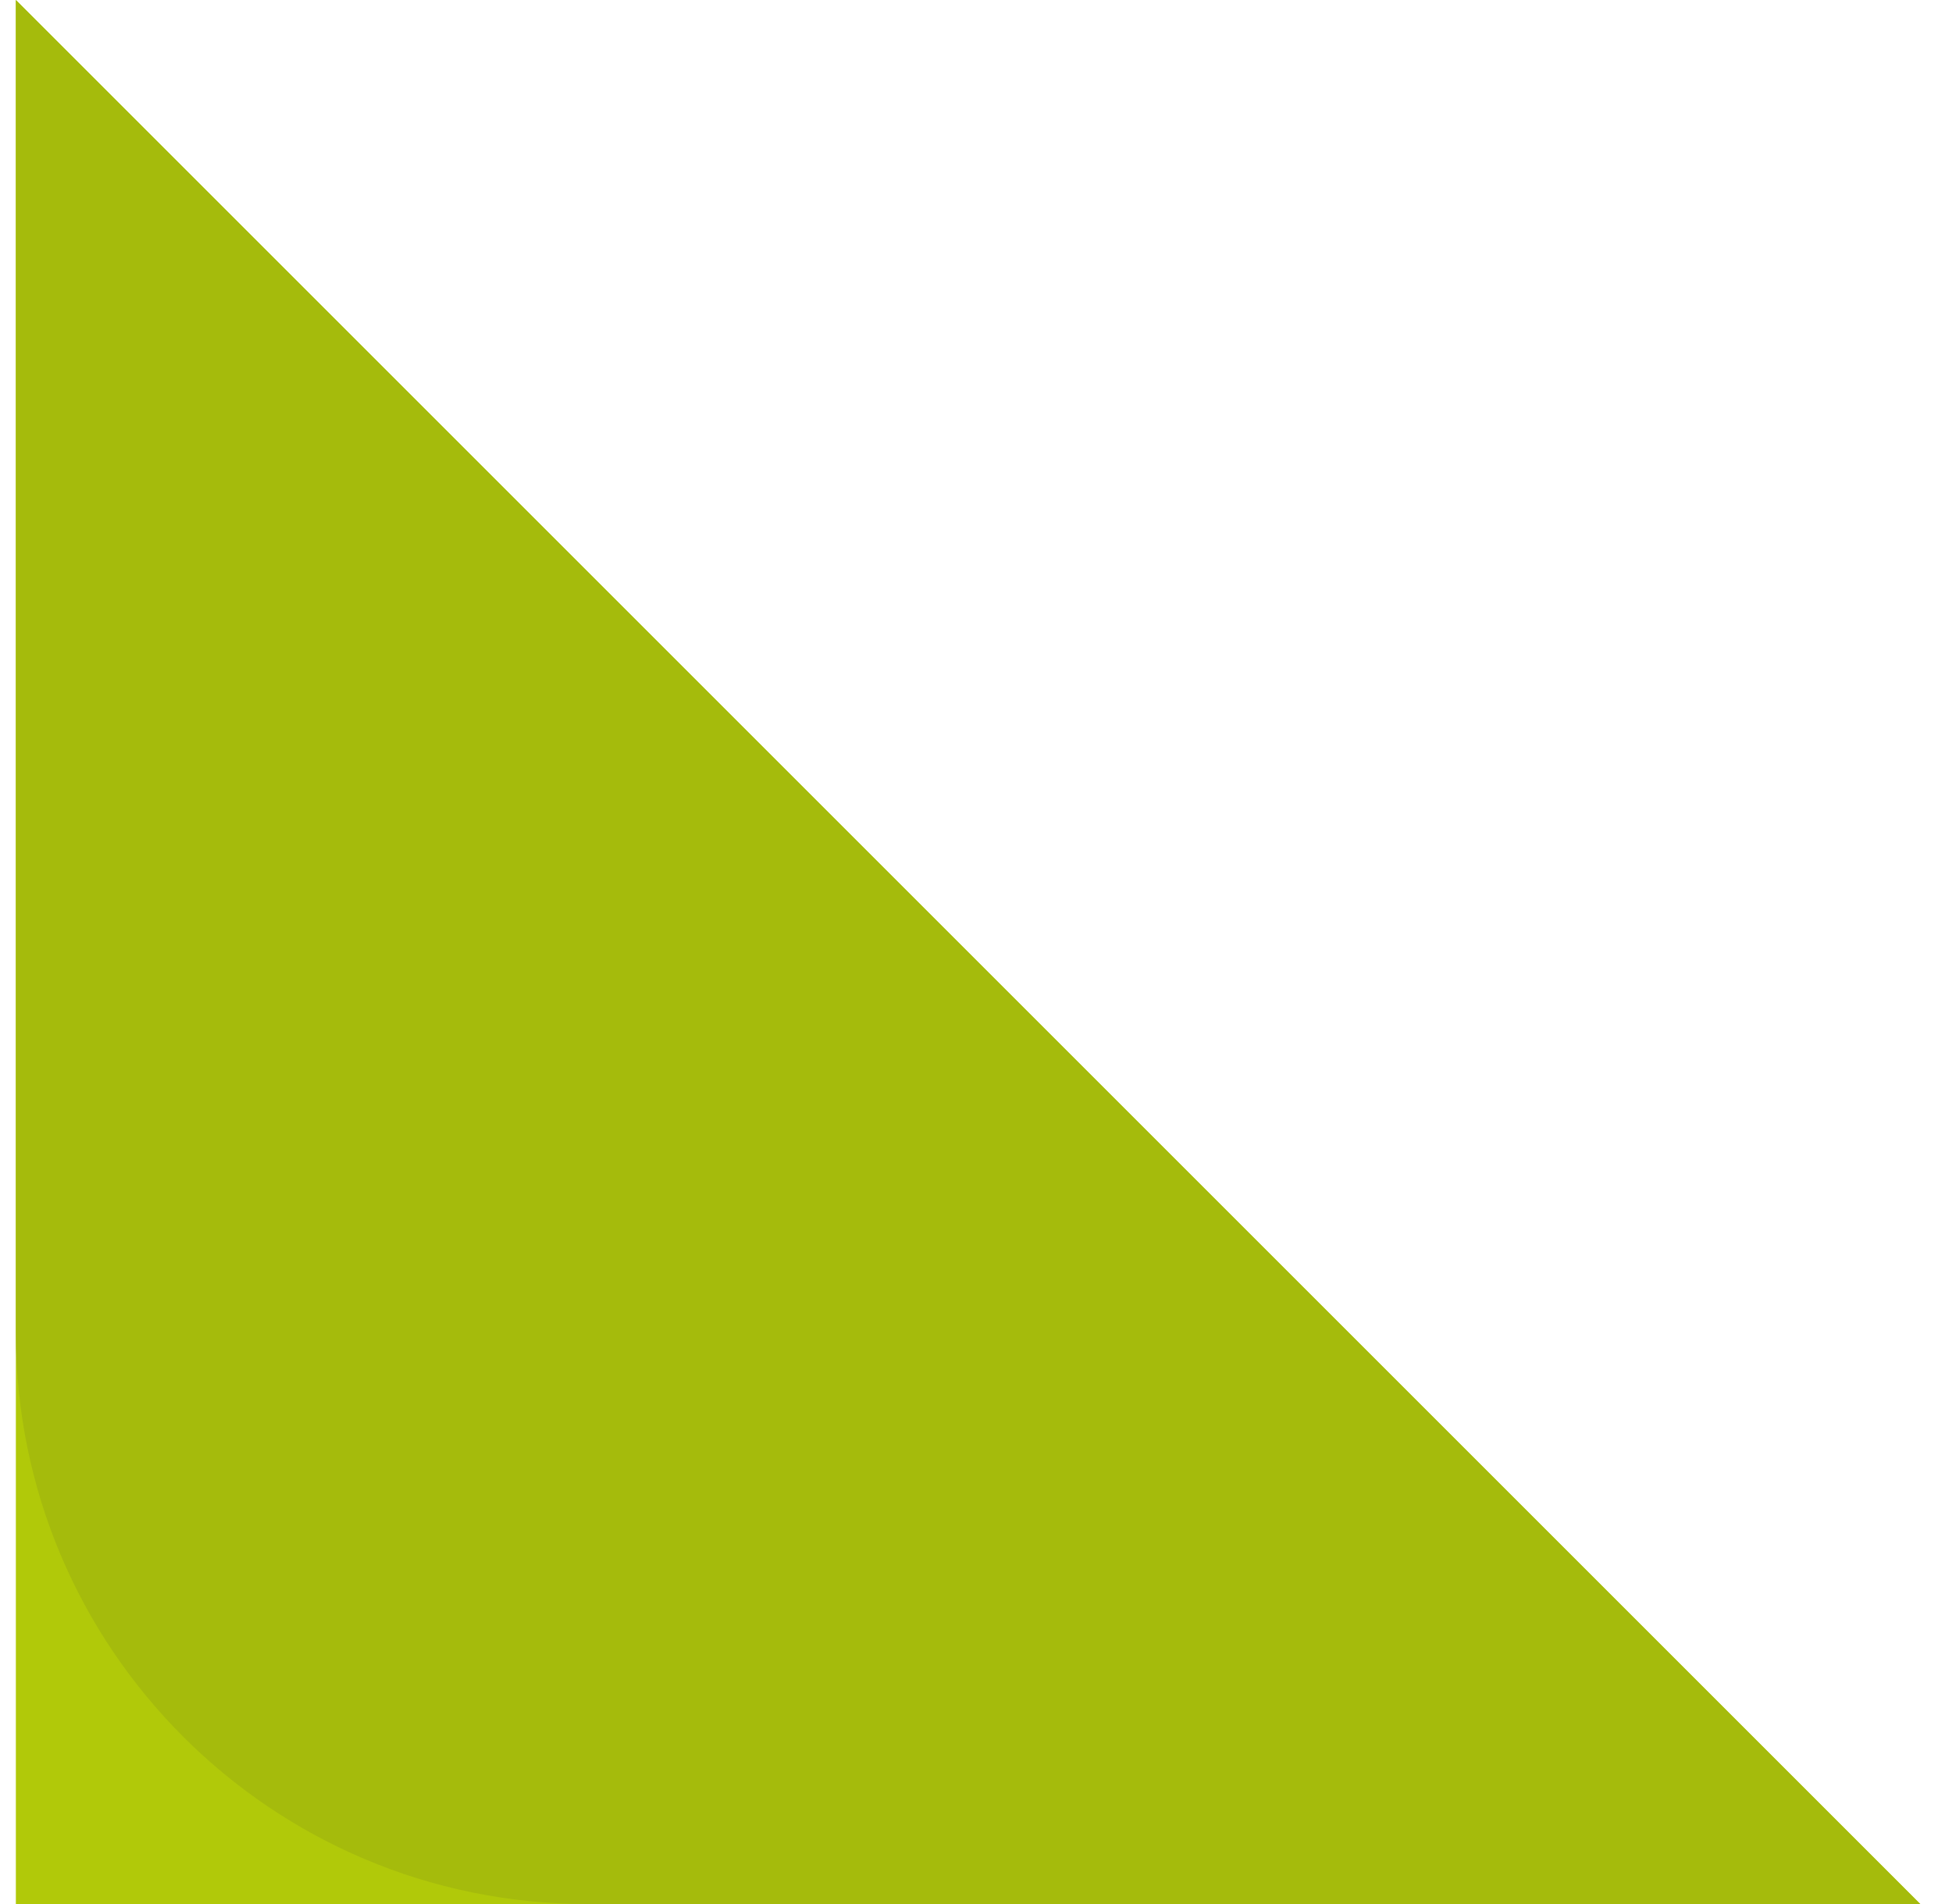 <svg width="41" height="40" viewBox="0 0 41 40" fill="none" xmlns="http://www.w3.org/2000/svg">
<path d="M0.333 3.8147e-06L40.333 40H0.333V3.8147e-06Z" fill="#B1C909"/>
<path d="M40.333 40L12.333 40C5.706 40 0.333 34.627 0.333 28L0.333 3.17786e-07L40.333 40Z" fill="#A5BB0C"/>
</svg>
